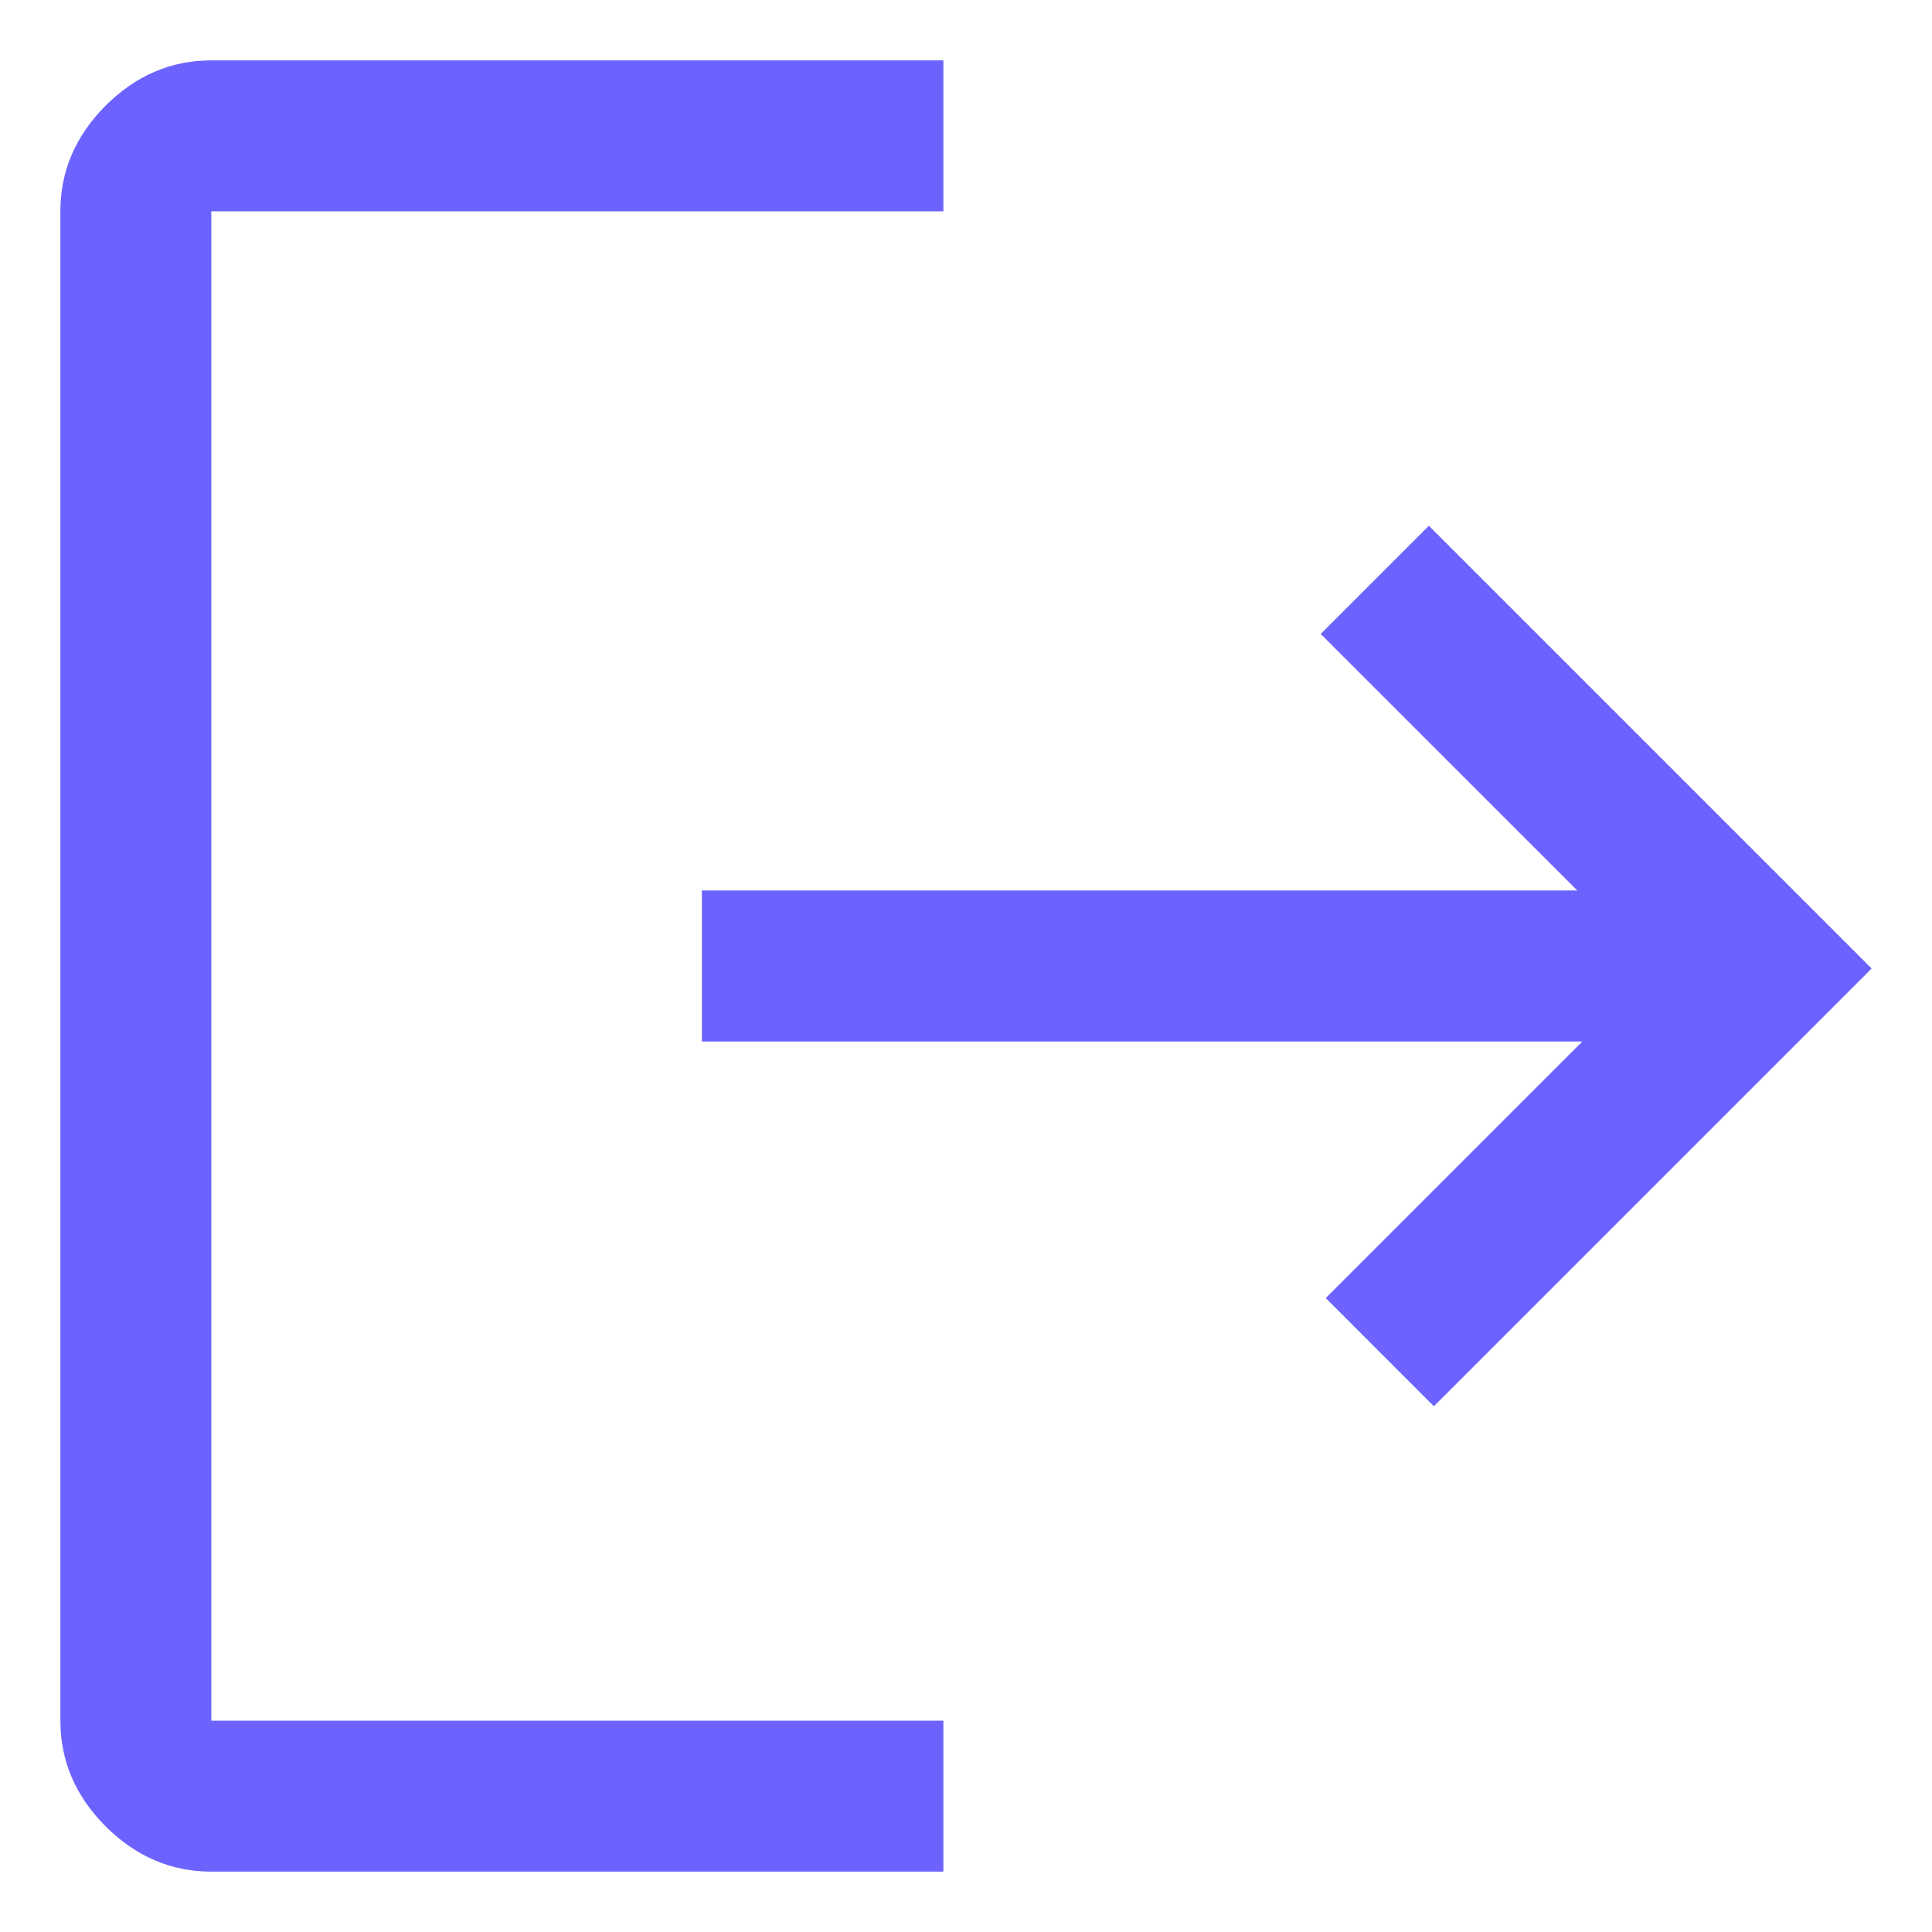 <svg width="24" height="24" viewBox="0 0 24 24" fill="none" xmlns="http://www.w3.org/2000/svg">
<path d="M2.625 23.25C2.125 23.25 1.688 23.062 1.312 22.688C0.938 22.312 0.75 21.875 0.75 21.375V2.625C0.75 2.125 0.938 1.688 1.312 1.312C1.688 0.938 2.125 0.75 2.625 0.75H11.719V2.625H2.625V21.375H11.719V23.25H2.625ZM17.812 17.469L16.469 16.125L19.656 12.938H8.719V11.062H19.594L16.406 7.875L17.75 6.531L23.25 12.031L17.812 17.469Z" fill="#6C63FF"/>
</svg>
